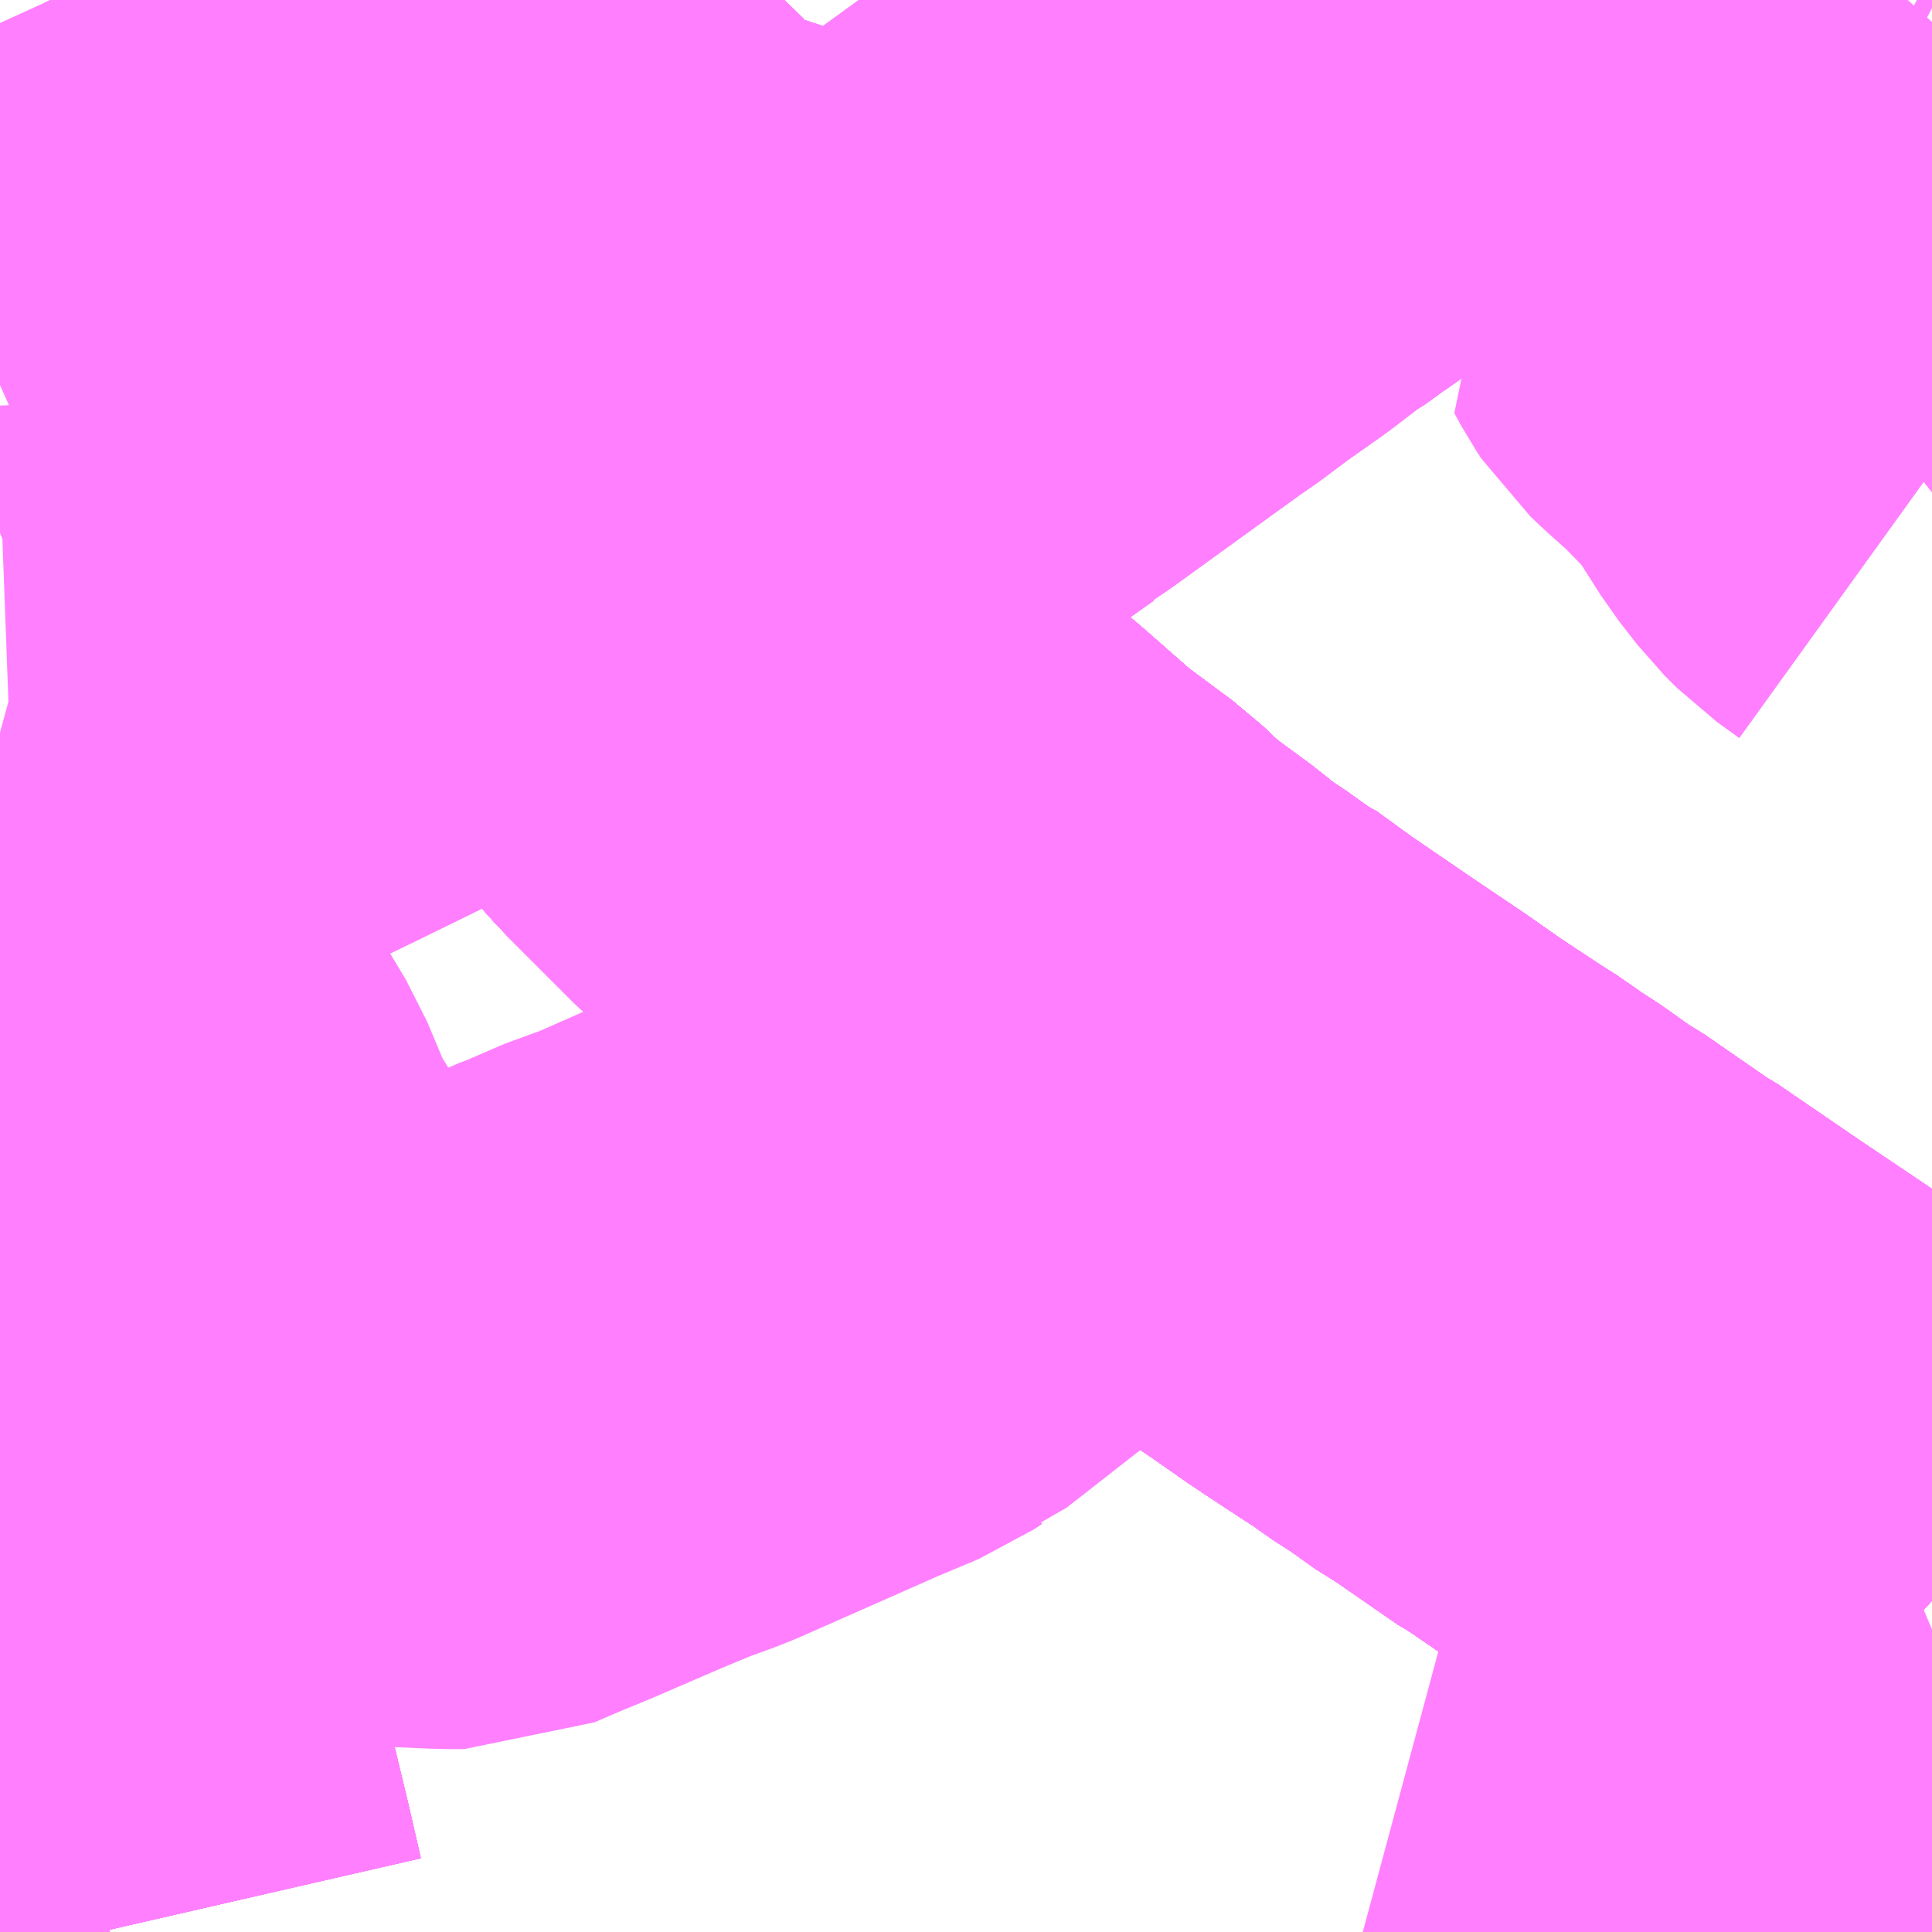<?xml version="1.0" encoding="UTF-8"?>
<svg  xmlns="http://www.w3.org/2000/svg" xmlns:xlink="http://www.w3.org/1999/xlink" xmlns:go="http://purl.org/svgmap/profile" property="N07_001,N07_002,N07_003,N07_004,N07_005,N07_006,N07_007" viewBox="14011.963 -3607.91 2.197 2.197" go:dataArea="14011.962890625 -3607.91015625 2.197265625 2.197265625" >
<globalCoordinateSystem srsName="http://purl.org/crs/84" transform="matrix(100.0,0.0,0.0,-100.0,0.0,0.0)" />
<defs>
 <g id="p0" >
  <circle cx="0.0" cy="0.0" r="3" stroke="green" stroke-width="0.75" vector-effect="non-scaling-stroke" />
 </g>
</defs>
<g fill="none" fill-rule="evenodd" stroke="#FF00FF" stroke-width="0.75" opacity="0.5" vector-effect="non-scaling-stroke" stroke-linejoin="bevel" >
<path content="1,JRバス関東（株）,つくばセンター～イオンショッピングセンター,29.0,29.0,29.0," xlink:title="1" d="M14012.399,-3607.91L14012.404,-3607.902L14012.437,-3607.853L14012.505,-3607.756L14012.524,-3607.73L14012.556,-3607.687L14012.564,-3607.682L14012.636,-3607.573L14012.661,-3607.565L14012.694,-3607.553L14012.816,-3607.513L14012.881,-3607.491L14012.917,-3607.478L14012.935,-3607.473L14012.954,-3607.472L14012.977,-3607.479L14012.995,-3607.488L14013.057,-3607.532L14013.058,-3607.534L14013.079,-3607.548L14013.184,-3607.624L14013.227,-3607.655L14013.243,-3607.666L14013.275,-3607.69L14013.319,-3607.721L14013.358,-3607.751L14013.383,-3607.767L14013.389,-3607.772L14013.416,-3607.791L14013.512,-3607.86L14013.525,-3607.863L14013.505,-3607.885L14013.502,-3607.888L14013.479,-3607.91"/>
<path content="1,JRバス関東（株）,つくば号,22.0,19.0,19.0," xlink:title="1" d="M14014.16,-3606.09L14014.141,-3606.107L14014.134,-3606.115L14014.107,-3606.135L14014.096,-3606.143L14014.096,-3606.143L14014.096,-3606.143L14014.096,-3606.144L14014.096,-3606.144L14014.076,-3606.159L14014.04,-3606.186L14014.001,-3606.213L14013.925,-3606.264L14013.867,-3606.303L14013.772,-3606.368L14013.766,-3606.371L14013.688,-3606.425L14013.677,-3606.431L14013.642,-3606.456L14013.636,-3606.46L14013.628,-3606.465L14013.614,-3606.474L14013.601,-3606.484L14013.582,-3606.496L14013.544,-3606.521L14013.526,-3606.533L14013.486,-3606.561L14013.434,-3606.596L14013.352,-3606.652L14013.308,-3606.684L14013.303,-3606.686L14013.275,-3606.706L14013.268,-3606.71L14013.258,-3606.717L14013.245,-3606.727L14013.232,-3606.738L14013.198,-3606.763L14013.191,-3606.768L14013.177,-3606.778L14013.141,-3606.812L14013.079,-3606.858L14013.013,-3606.916L14013.008,-3606.92L14013.002,-3606.925L14012.976,-3606.948L14012.962,-3606.959L14012.88,-3607.036L14012.805,-3607.111L14012.739,-3607.184L14012.729,-3607.195L14012.695,-3607.233L14012.66,-3607.275L14012.613,-3607.334L14012.609,-3607.34L14012.605,-3607.347L14012.504,-3607.488L14012.5,-3607.498L14012.476,-3607.527L14012.452,-3607.563L14012.387,-3607.655L14012.381,-3607.664L14012.373,-3607.675L14012.306,-3607.77L14012.292,-3607.789L14012.231,-3607.877L14012.224,-3607.882L14012.221,-3607.887L14012.221,-3607.887L14012.221,-3607.887L14012.221,-3607.887L14012.207,-3607.91"/>
<path content="1,JRバス関東（株）,ひたち野うしく駅～つくばセンター,16.0,16.0,16.0," xlink:title="1" d="M14012.076,-3605.713L14012.062,-3605.774L14012.041,-3605.861L14012.015,-3605.968L14011.996,-3606.049L14011.991,-3606.071L14011.988,-3606.082L14011.963,-3606.194"/>
<path content="1,京浜急行バス（株）,つくばセンター～羽田空港線,6.0,6.0,6.0," xlink:title="1" d="M14012.207,-3607.91L14012.221,-3607.887L14012.221,-3607.887L14012.221,-3607.887L14012.221,-3607.887L14012.224,-3607.882L14012.231,-3607.877L14012.292,-3607.789L14012.306,-3607.77L14012.373,-3607.675L14012.381,-3607.664L14012.387,-3607.655L14012.452,-3607.563L14012.476,-3607.527L14012.5,-3607.498L14012.504,-3607.488L14012.605,-3607.347L14012.609,-3607.34L14012.613,-3607.334L14012.66,-3607.275L14012.695,-3607.233L14012.729,-3607.195L14012.739,-3607.184L14012.805,-3607.111L14012.88,-3607.036L14012.962,-3606.959L14012.976,-3606.948L14013.002,-3606.925L14013.008,-3606.92L14013.013,-3606.916L14013.079,-3606.858L14013.141,-3606.812L14013.177,-3606.778L14013.191,-3606.768L14013.198,-3606.763L14013.232,-3606.738L14013.245,-3606.727L14013.258,-3606.717L14013.268,-3606.71L14013.275,-3606.706L14013.303,-3606.686L14013.308,-3606.684L14013.352,-3606.652L14013.434,-3606.596L14013.486,-3606.561L14013.526,-3606.533L14013.544,-3606.521L14013.582,-3606.496L14013.601,-3606.484L14013.614,-3606.474L14013.628,-3606.465L14013.636,-3606.46L14013.642,-3606.456L14013.677,-3606.431L14013.688,-3606.425L14013.766,-3606.371L14013.772,-3606.368L14013.867,-3606.303L14013.925,-3606.264L14014.001,-3606.213L14014.04,-3606.186L14014.076,-3606.159L14014.096,-3606.144L14014.096,-3606.144L14014.096,-3606.143L14014.096,-3606.143L14014.096,-3606.143L14014.107,-3606.135L14014.134,-3606.115L14014.141,-3606.107L14014.16,-3606.09"/>
<path content="1,千葉交通,土浦駅東口・つくばセンター・ひたち野うしく駅・牛久・竜ヶ崎ニュータウン・新利根～成田空港線,3.0,3.0,3.0," xlink:title="1" d="M14014.16,-3606.09L14014.141,-3606.107L14014.134,-3606.115L14014.107,-3606.135L14014.096,-3606.143L14014.096,-3606.143L14014.096,-3606.143L14014.096,-3606.144L14014.096,-3606.144L14014.076,-3606.159L14014.04,-3606.186L14014.001,-3606.213L14013.925,-3606.264L14013.867,-3606.303L14013.772,-3606.368L14013.766,-3606.371L14013.688,-3606.425L14013.677,-3606.431L14013.642,-3606.456L14013.636,-3606.46L14013.628,-3606.465L14013.614,-3606.474L14013.601,-3606.484L14013.582,-3606.496L14013.544,-3606.521L14013.526,-3606.533L14013.486,-3606.561L14013.434,-3606.596L14013.352,-3606.652L14013.308,-3606.684L14013.303,-3606.686L14013.275,-3606.706L14013.268,-3606.71L14013.258,-3606.717L14013.245,-3606.727L14013.232,-3606.738L14013.198,-3606.763L14013.191,-3606.768L14013.177,-3606.778L14013.141,-3606.812L14013.079,-3606.858L14013.013,-3606.916L14013.008,-3606.92L14013.002,-3606.925L14012.976,-3606.948L14012.962,-3606.959L14012.88,-3607.036L14012.805,-3607.111L14012.739,-3607.184L14012.729,-3607.195L14012.695,-3607.233L14012.66,-3607.275L14012.613,-3607.334L14012.609,-3607.34L14012.605,-3607.347L14012.504,-3607.488L14012.5,-3607.498L14012.476,-3607.527L14012.452,-3607.563L14012.387,-3607.655L14012.381,-3607.664L14012.373,-3607.675L14012.306,-3607.77L14012.292,-3607.789L14012.231,-3607.877L14012.224,-3607.882L14012.221,-3607.887L14012.221,-3607.887L14012.221,-3607.887L14012.221,-3607.887L14012.207,-3607.91"/>
<path content="1,成田空港交通,つくば線,3.0,3.0,3.0," xlink:title="1" d="M14014.16,-3606.09L14014.141,-3606.107L14014.134,-3606.115L14014.107,-3606.135L14014.096,-3606.143L14014.096,-3606.143L14014.096,-3606.143L14014.096,-3606.144L14014.096,-3606.144L14014.076,-3606.159L14014.04,-3606.186L14014.001,-3606.213L14013.925,-3606.264L14013.867,-3606.303L14013.772,-3606.368L14013.766,-3606.371L14013.688,-3606.425L14013.677,-3606.431L14013.642,-3606.456L14013.636,-3606.46L14013.628,-3606.465L14013.614,-3606.474L14013.601,-3606.484L14013.582,-3606.496L14013.544,-3606.521L14013.526,-3606.533L14013.486,-3606.561L14013.434,-3606.596L14013.352,-3606.652L14013.308,-3606.684L14013.303,-3606.686L14013.275,-3606.706L14013.268,-3606.71L14013.258,-3606.717L14013.245,-3606.727L14013.232,-3606.738L14013.198,-3606.763L14013.191,-3606.768L14013.177,-3606.778L14013.141,-3606.812L14013.079,-3606.858L14013.013,-3606.916L14013.008,-3606.92L14013.002,-3606.925L14012.976,-3606.948L14012.962,-3606.959L14012.88,-3607.036L14012.805,-3607.111L14012.739,-3607.184L14012.729,-3607.195L14012.695,-3607.233L14012.66,-3607.275L14012.613,-3607.334L14012.609,-3607.34L14012.605,-3607.347L14012.504,-3607.488L14012.5,-3607.498L14012.476,-3607.527L14012.452,-3607.563L14012.387,-3607.655L14012.381,-3607.664L14012.373,-3607.675L14012.306,-3607.77L14012.292,-3607.789L14012.231,-3607.877L14012.224,-3607.882L14012.221,-3607.887L14012.221,-3607.887L14012.221,-3607.887L14012.207,-3607.91"/>
<path content="1,近鉄バス（株）,大阪・京都⇔つくば・水戸,1.0,1.0,1.0," xlink:title="1" d="M14014.16,-3606.091L14014.134,-3606.115L14014.107,-3606.135L14014.096,-3606.144L14014.04,-3606.186L14014.001,-3606.213L14013.925,-3606.264L14013.867,-3606.303L14013.772,-3606.368L14013.766,-3606.371L14013.688,-3606.425L14013.677,-3606.431L14013.642,-3606.456L14013.636,-3606.46L14013.628,-3606.465L14013.601,-3606.484L14013.582,-3606.496L14013.544,-3606.521L14013.526,-3606.533L14013.486,-3606.561L14013.434,-3606.596L14013.352,-3606.652L14013.275,-3606.706L14013.258,-3606.717L14013.245,-3606.727L14013.232,-3606.738L14013.198,-3606.763L14013.191,-3606.768L14013.177,-3606.778L14013.079,-3606.858L14013.013,-3606.916L14013.008,-3606.92L14013.002,-3606.925L14012.962,-3606.959L14012.88,-3607.036L14012.805,-3607.111L14012.739,-3607.184L14012.729,-3607.195L14012.695,-3607.233L14012.66,-3607.275L14012.613,-3607.334L14012.609,-3607.34L14012.605,-3607.347L14012.504,-3607.488L14012.476,-3607.527L14012.452,-3607.563L14012.387,-3607.655L14012.381,-3607.664L14012.373,-3607.675L14012.306,-3607.77L14012.292,-3607.789L14012.231,-3607.877L14012.224,-3607.882L14012.221,-3607.887L14012.205,-3607.91"/>
<path content="1,関東鉄道（株）,027,0.5,0.0,0.0," xlink:title="1" d="M14012.207,-3607.91L14012.221,-3607.887L14012.221,-3607.887L14012.221,-3607.887L14012.224,-3607.882L14012.231,-3607.877L14012.292,-3607.789L14012.306,-3607.77L14012.373,-3607.675L14012.381,-3607.664L14012.387,-3607.655L14012.452,-3607.563L14012.476,-3607.527L14012.5,-3607.498L14012.504,-3607.488L14012.605,-3607.347L14012.609,-3607.34L14012.613,-3607.334L14012.66,-3607.275L14012.695,-3607.233L14012.729,-3607.195L14012.739,-3607.184L14012.805,-3607.111L14012.88,-3607.036L14012.962,-3606.959L14012.976,-3606.948L14013.002,-3606.925L14013.008,-3606.92L14013.013,-3606.916L14013.079,-3606.858L14013.141,-3606.812L14013.177,-3606.778L14013.191,-3606.768L14013.198,-3606.763L14013.232,-3606.738L14013.245,-3606.727L14013.258,-3606.717L14013.268,-3606.71L14013.275,-3606.706L14013.303,-3606.686L14013.308,-3606.684L14013.352,-3606.652L14013.434,-3606.596L14013.486,-3606.561L14013.526,-3606.533L14013.544,-3606.521L14013.582,-3606.496L14013.601,-3606.484L14013.614,-3606.474L14013.628,-3606.465L14013.636,-3606.46L14013.642,-3606.456L14013.677,-3606.431L14013.688,-3606.425L14013.766,-3606.371L14013.772,-3606.368L14013.867,-3606.303L14013.925,-3606.264L14014.001,-3606.213L14014.04,-3606.186L14014.076,-3606.159L14014.096,-3606.144L14014.096,-3606.144L14014.134,-3606.115L14014.141,-3606.107L14014.16,-3606.09"/>
<path content="1,関東鉄道（株）,10,44.0,37.0,37.0," xlink:title="1" d="M14012.207,-3607.91L14012.221,-3607.887L14012.221,-3607.887L14012.221,-3607.887L14012.221,-3607.887L14012.224,-3607.882L14012.236,-3607.885L14012.27,-3607.902L14012.287,-3607.91"/>
<path content="1,関東鉄道（株）,11,6.5,9.0,9.0," xlink:title="1" d="M14012.207,-3607.91L14012.221,-3607.887L14012.221,-3607.887L14012.221,-3607.887L14012.221,-3607.887L14012.224,-3607.882L14012.236,-3607.885L14012.27,-3607.902L14012.287,-3607.91"/>
<path content="1,関東鉄道（株）,113,0.4,0.0,0.0," xlink:title="1" d="M14012.207,-3607.91L14012.221,-3607.887L14012.221,-3607.887L14012.221,-3607.887L14012.221,-3607.887L14012.221,-3607.887L14012.221,-3607.887L14012.221,-3607.887L14012.224,-3607.882L14012.236,-3607.885L14012.27,-3607.902L14012.287,-3607.91"/>
<path content="1,関東鉄道（株）,11B,6.5,0.0,0.0," xlink:title="1" d="M14012.287,-3607.91L14012.27,-3607.902L14012.236,-3607.885L14012.224,-3607.882L14012.221,-3607.887L14012.221,-3607.887L14012.221,-3607.887L14012.221,-3607.887L14012.207,-3607.91"/>
<path content="1,関東鉄道（株）,11D,5.5,5.5,5.5," xlink:title="1" d="M14014.16,-3607.901L14014.143,-3607.91M14013.625,-3607.91L14013.625,-3607.91L14013.601,-3607.903L14013.58,-3607.897L14013.579,-3607.896L14013.56,-3607.887L14013.525,-3607.863L14013.512,-3607.86L14013.416,-3607.791L14013.389,-3607.772L14013.383,-3607.767L14013.358,-3607.751L14013.319,-3607.721L14013.275,-3607.69L14013.243,-3607.666L14013.227,-3607.655L14013.184,-3607.624L14013.079,-3607.548L14013.058,-3607.534L14013.057,-3607.532L14012.995,-3607.488L14012.977,-3607.479L14012.954,-3607.472L14012.935,-3607.473L14012.917,-3607.478L14012.881,-3607.491L14012.816,-3607.513L14012.694,-3607.553L14012.661,-3607.565L14012.636,-3607.573L14012.564,-3607.682L14012.556,-3607.687L14012.524,-3607.73L14012.511,-3607.724L14012.394,-3607.67L14012.381,-3607.664L14012.366,-3607.657L14012.345,-3607.648L14012.321,-3607.638L14012.291,-3607.623L14012.267,-3607.612L14012.221,-3607.591L14012.172,-3607.567L14012.012,-3607.494L14011.963,-3607.472"/>
<path content="1,関東鉄道（株）,20,4.0,2.0,2.0," xlink:title="1" d="M14012.207,-3607.91L14012.221,-3607.887L14012.221,-3607.887L14012.221,-3607.887L14012.221,-3607.887L14012.221,-3607.887L14012.221,-3607.887L14012.221,-3607.887L14012.221,-3607.887L14012.221,-3607.887L14012.224,-3607.882L14012.231,-3607.877L14012.292,-3607.789L14012.306,-3607.77L14012.373,-3607.675L14012.381,-3607.664L14012.387,-3607.655L14012.452,-3607.563L14012.476,-3607.527L14012.5,-3607.498L14012.504,-3607.488L14012.605,-3607.347L14012.609,-3607.34L14012.613,-3607.334L14012.66,-3607.275L14012.695,-3607.233L14012.729,-3607.195L14012.739,-3607.184L14012.805,-3607.111L14012.88,-3607.036L14012.962,-3606.959L14012.976,-3606.948L14013.002,-3606.925L14013.008,-3606.92L14013.013,-3606.916L14013.079,-3606.858L14013.141,-3606.812L14013.177,-3606.778L14013.191,-3606.768L14013.198,-3606.763L14013.232,-3606.738L14013.245,-3606.727L14013.258,-3606.717L14013.275,-3606.706L14013.303,-3606.686L14013.308,-3606.684L14013.352,-3606.652L14013.434,-3606.596L14013.486,-3606.561L14013.526,-3606.533L14013.544,-3606.521L14013.582,-3606.496L14013.601,-3606.484L14013.614,-3606.474L14013.628,-3606.465L14013.636,-3606.46L14013.642,-3606.456L14013.677,-3606.431L14013.688,-3606.425L14013.766,-3606.371L14013.772,-3606.368L14013.867,-3606.303L14013.925,-3606.264L14014.001,-3606.213L14014.04,-3606.186L14014.096,-3606.144L14014.134,-3606.115L14014.141,-3606.107L14014.16,-3606.09"/>
<path content="1,関東鉄道（株）,21A,0.5,0.0,0.0," xlink:title="1" d="M14014.16,-3606.09L14014.141,-3606.107L14014.134,-3606.115L14014.096,-3606.143L14014.096,-3606.143L14014.096,-3606.143L14014.096,-3606.144L14014.096,-3606.144L14014.04,-3606.186L14014.001,-3606.213L14013.925,-3606.264L14013.867,-3606.303L14013.772,-3606.368L14013.766,-3606.371L14013.688,-3606.425L14013.677,-3606.431L14013.642,-3606.456L14013.636,-3606.46L14013.628,-3606.465L14013.614,-3606.474L14013.601,-3606.484L14013.582,-3606.496L14013.544,-3606.521L14013.526,-3606.533L14013.486,-3606.561L14013.434,-3606.596L14013.352,-3606.652L14013.308,-3606.684L14013.303,-3606.686L14013.275,-3606.706L14013.258,-3606.717L14013.245,-3606.727L14013.245,-3606.727L14013.232,-3606.738L14013.198,-3606.763L14013.191,-3606.768L14013.177,-3606.778L14013.141,-3606.812L14013.079,-3606.858L14013.013,-3606.916L14013.008,-3606.92L14013.002,-3606.925L14012.976,-3606.948L14012.962,-3606.959L14012.88,-3607.036L14012.805,-3607.111L14012.739,-3607.184L14012.729,-3607.195L14012.695,-3607.233L14012.66,-3607.275L14012.613,-3607.334L14012.609,-3607.34L14012.605,-3607.347L14012.504,-3607.488L14012.5,-3607.498L14012.476,-3607.527L14012.452,-3607.563L14012.387,-3607.655L14012.381,-3607.664L14012.373,-3607.675L14012.306,-3607.77L14012.292,-3607.789L14012.231,-3607.877L14012.224,-3607.882"/>
<path content="1,関東鉄道（株）,21A,0.5,0.0,0.0," xlink:title="1" d="M14012.224,-3607.882L14012.236,-3607.885L14012.27,-3607.902L14012.287,-3607.91"/>
<path content="1,関東鉄道（株）,21A,0.5,0.0,0.0," xlink:title="1" d="M14012.224,-3607.882L14012.221,-3607.887L14012.221,-3607.887L14012.221,-3607.887L14012.221,-3607.887L14012.221,-3607.887L14012.221,-3607.887L14012.221,-3607.887L14012.221,-3607.887L14012.221,-3607.887L14012.207,-3607.91"/>
<path content="1,関東鉄道（株）,26,999.9,999.9,999.9," xlink:title="1" d="M14012.207,-3607.91L14012.221,-3607.887L14012.221,-3607.887L14012.221,-3607.887L14012.224,-3607.882L14012.231,-3607.877L14012.292,-3607.789L14012.306,-3607.77L14012.373,-3607.675L14012.381,-3607.664L14012.387,-3607.655L14012.452,-3607.563L14012.476,-3607.527L14012.5,-3607.498L14012.504,-3607.488L14012.605,-3607.347L14012.609,-3607.34L14012.613,-3607.334L14012.66,-3607.275L14012.695,-3607.233L14012.729,-3607.195L14012.739,-3607.184L14012.805,-3607.111L14012.88,-3607.036L14012.962,-3606.959L14012.976,-3606.948L14013.002,-3606.925L14013.008,-3606.92L14013.013,-3606.916L14013.079,-3606.858L14013.141,-3606.812L14013.177,-3606.778L14013.191,-3606.768L14013.198,-3606.763L14013.232,-3606.738L14013.245,-3606.727L14013.258,-3606.717L14013.268,-3606.71L14013.275,-3606.706L14013.303,-3606.686L14013.308,-3606.684L14013.352,-3606.652L14013.434,-3606.596L14013.486,-3606.561L14013.526,-3606.533L14013.544,-3606.521L14013.582,-3606.496L14013.601,-3606.484L14013.614,-3606.474L14013.628,-3606.465L14013.636,-3606.46L14013.642,-3606.456L14013.677,-3606.431L14013.688,-3606.425L14013.766,-3606.371L14013.772,-3606.368L14013.867,-3606.303L14013.925,-3606.264L14014.001,-3606.213L14014.04,-3606.186L14014.076,-3606.159L14014.096,-3606.144L14014.096,-3606.144L14014.134,-3606.115L14014.141,-3606.107L14014.16,-3606.09"/>
<path content="1,関東鉄道（株）,27,1.0,0.0,0.0," xlink:title="1" d="M14014.16,-3606.09L14014.141,-3606.107L14014.134,-3606.115L14014.096,-3606.144L14014.096,-3606.144L14014.076,-3606.159L14014.04,-3606.186L14014.001,-3606.213L14013.925,-3606.264L14013.867,-3606.303L14013.772,-3606.368L14013.766,-3606.371L14013.688,-3606.425L14013.677,-3606.431L14013.642,-3606.456L14013.636,-3606.46L14013.628,-3606.465L14013.614,-3606.474L14013.601,-3606.484L14013.582,-3606.496L14013.544,-3606.521L14013.526,-3606.533L14013.486,-3606.561L14013.434,-3606.596L14013.352,-3606.652L14013.308,-3606.684L14013.303,-3606.686L14013.275,-3606.706L14013.268,-3606.71L14013.258,-3606.717L14013.245,-3606.727L14013.232,-3606.738L14013.198,-3606.763L14013.191,-3606.768L14013.177,-3606.778L14013.141,-3606.812L14013.079,-3606.858L14013.013,-3606.916L14013.008,-3606.92L14013.002,-3606.925L14012.976,-3606.948L14012.962,-3606.959L14012.88,-3607.036L14012.805,-3607.111L14012.739,-3607.184L14012.729,-3607.195L14012.695,-3607.233L14012.66,-3607.275L14012.613,-3607.334L14012.609,-3607.34L14012.605,-3607.347L14012.504,-3607.488L14012.5,-3607.498L14012.476,-3607.527L14012.452,-3607.563L14012.387,-3607.655L14012.381,-3607.664L14012.373,-3607.675L14012.306,-3607.77L14012.292,-3607.789L14012.231,-3607.877L14012.224,-3607.882L14012.221,-3607.887L14012.221,-3607.887L14012.221,-3607.887L14012.207,-3607.91"/>
<path content="1,関東鉄道（株）,30,4.5,2.0,2.0," xlink:title="1" d="M14011.963,-3606.194L14011.988,-3606.082L14011.996,-3606.049L14012.015,-3605.968L14012.041,-3605.861L14012.062,-3605.774L14012.076,-3605.713"/>
<path content="1,関東鉄道（株）,31,28.0,24.0,24.0," xlink:title="1" d="M14011.963,-3606.194L14011.988,-3606.082L14011.996,-3606.049L14012.015,-3605.968L14012.041,-3605.861L14012.062,-3605.774L14012.076,-3605.713"/>
<path content="1,関東鉄道（株）,36,1.5,1.5,1.5," xlink:title="1" d="M14012.076,-3605.713L14012.062,-3605.774L14012.041,-3605.861L14012.015,-3605.968L14011.996,-3606.049L14011.991,-3606.071L14011.988,-3606.082L14011.963,-3606.194"/>
<path content="1,関東鉄道（株）,41,2.5,0.0,0.0," xlink:title="1" d="M14014.16,-3606.09L14014.141,-3606.107L14014.134,-3606.115L14014.096,-3606.144L14014.04,-3606.186L14014.001,-3606.213L14013.925,-3606.264L14013.867,-3606.303L14013.772,-3606.368L14013.766,-3606.371L14013.688,-3606.425L14013.677,-3606.431L14013.642,-3606.456L14013.636,-3606.46L14013.628,-3606.465L14013.614,-3606.474L14013.601,-3606.484L14013.582,-3606.496L14013.544,-3606.521L14013.526,-3606.533L14013.486,-3606.561L14013.434,-3606.596L14013.352,-3606.652L14013.308,-3606.684L14013.303,-3606.686L14013.275,-3606.706L14013.258,-3606.717L14013.245,-3606.727L14013.232,-3606.738L14013.198,-3606.763L14013.191,-3606.768L14013.177,-3606.778L14013.141,-3606.812L14013.079,-3606.858L14013.013,-3606.916L14013.008,-3606.92L14013.002,-3606.925L14012.976,-3606.948L14012.962,-3606.959L14012.88,-3607.036L14012.805,-3607.111L14012.739,-3607.184L14012.729,-3607.195L14012.695,-3607.233L14012.66,-3607.275L14012.613,-3607.334L14012.609,-3607.34L14012.605,-3607.347L14012.504,-3607.488L14012.5,-3607.498L14012.476,-3607.527L14012.452,-3607.563L14012.387,-3607.655L14012.381,-3607.664L14012.373,-3607.675L14012.306,-3607.77L14012.292,-3607.789L14012.231,-3607.877L14012.224,-3607.882L14012.221,-3607.887L14012.221,-3607.887L14012.221,-3607.887L14012.221,-3607.887L14012.221,-3607.887L14012.221,-3607.887L14012.221,-3607.887L14012.221,-3607.887L14012.221,-3607.887L14012.207,-3607.91"/>
<path content="1,関東鉄道（株）,51,999.9,999.9,999.9," xlink:title="1" d="M14012.076,-3605.713L14012.062,-3605.774L14012.041,-3605.861L14012.015,-3605.968L14011.996,-3606.049L14011.988,-3606.082L14011.963,-3606.194"/>
<path content="1,関東鉄道（株）,つくばセンター（TXつくば駅）～茨城空港,1.0,1.0,1.0," xlink:title="1" d="M14014.16,-3606.09L14014.141,-3606.107L14014.134,-3606.115L14014.096,-3606.144L14014.096,-3606.144L14014.076,-3606.159L14014.04,-3606.186L14014.001,-3606.213L14013.925,-3606.264L14013.867,-3606.303L14013.772,-3606.368L14013.766,-3606.371L14013.688,-3606.425L14013.677,-3606.431L14013.642,-3606.456L14013.636,-3606.46L14013.628,-3606.465L14013.614,-3606.474L14013.601,-3606.484L14013.582,-3606.496L14013.544,-3606.521L14013.526,-3606.533L14013.486,-3606.561L14013.434,-3606.596L14013.352,-3606.652L14013.308,-3606.684L14013.303,-3606.686L14013.275,-3606.706L14013.268,-3606.71L14013.258,-3606.717L14013.245,-3606.727L14013.232,-3606.738L14013.198,-3606.763L14013.191,-3606.768L14013.177,-3606.778L14013.141,-3606.812L14013.079,-3606.858L14013.013,-3606.916L14013.008,-3606.92L14013.002,-3606.925L14012.976,-3606.948L14012.962,-3606.959L14012.88,-3607.036L14012.805,-3607.111L14012.739,-3607.184L14012.729,-3607.195L14012.695,-3607.233L14012.66,-3607.275L14012.613,-3607.334L14012.609,-3607.34L14012.605,-3607.347L14012.504,-3607.488L14012.5,-3607.498L14012.476,-3607.527L14012.452,-3607.563L14012.387,-3607.655L14012.381,-3607.664L14012.373,-3607.675L14012.306,-3607.77L14012.292,-3607.789L14012.231,-3607.877L14012.224,-3607.882L14012.221,-3607.887L14012.221,-3607.887L14012.221,-3607.887L14012.207,-3607.91"/>
<path content="1,関東鉄道（株）,つくばセンター～羽田空港国際ターミナル,6.0,6.0,6.0," xlink:title="1" d="M14014.16,-3606.09L14014.141,-3606.107L14014.134,-3606.115L14014.107,-3606.135L14014.096,-3606.143L14014.096,-3606.143L14014.096,-3606.143L14014.096,-3606.144L14014.096,-3606.144L14014.076,-3606.159L14014.04,-3606.186L14014.001,-3606.213L14013.925,-3606.264L14013.867,-3606.303L14013.772,-3606.368L14013.766,-3606.371L14013.688,-3606.425L14013.677,-3606.431L14013.642,-3606.456L14013.636,-3606.46L14013.628,-3606.465L14013.614,-3606.474L14013.601,-3606.484L14013.582,-3606.496L14013.544,-3606.521L14013.526,-3606.533L14013.486,-3606.561L14013.434,-3606.596L14013.352,-3606.652L14013.308,-3606.684L14013.303,-3606.686L14013.275,-3606.706L14013.268,-3606.71L14013.258,-3606.717L14013.245,-3606.727L14013.232,-3606.738L14013.198,-3606.763L14013.191,-3606.768L14013.177,-3606.778L14013.141,-3606.812L14013.079,-3606.858L14013.013,-3606.916L14013.008,-3606.92L14013.002,-3606.925L14012.976,-3606.948L14012.962,-3606.959L14012.88,-3607.036L14012.805,-3607.111L14012.739,-3607.184L14012.729,-3607.195L14012.695,-3607.233L14012.66,-3607.275L14012.613,-3607.334L14012.609,-3607.34L14012.605,-3607.347L14012.504,-3607.488L14012.5,-3607.498L14012.476,-3607.527L14012.452,-3607.563L14012.387,-3607.655L14012.381,-3607.664L14012.373,-3607.675L14012.306,-3607.77L14012.292,-3607.789L14012.231,-3607.877L14012.224,-3607.882L14012.221,-3607.887L14012.221,-3607.887L14012.221,-3607.887L14012.221,-3607.887L14012.207,-3607.91"/>
<path content="1,関東鉄道（株）,つくば号,21.5,18.5,18.5," xlink:title="1" d="M14014.16,-3606.09L14014.141,-3606.107L14014.134,-3606.115L14014.107,-3606.135L14014.096,-3606.143L14014.096,-3606.143L14014.096,-3606.143L14014.096,-3606.144L14014.096,-3606.144L14014.076,-3606.159L14014.04,-3606.186L14014.001,-3606.213L14013.925,-3606.264L14013.867,-3606.303L14013.772,-3606.368L14013.766,-3606.371L14013.688,-3606.425L14013.677,-3606.431L14013.642,-3606.456L14013.636,-3606.46L14013.628,-3606.465L14013.614,-3606.474L14013.601,-3606.484L14013.582,-3606.496L14013.544,-3606.521L14013.526,-3606.533L14013.486,-3606.561L14013.434,-3606.596L14013.352,-3606.652L14013.308,-3606.684L14013.303,-3606.686L14013.275,-3606.706L14013.268,-3606.71L14013.258,-3606.717L14013.245,-3606.727L14013.232,-3606.738L14013.198,-3606.763L14013.191,-3606.768L14013.177,-3606.778L14013.141,-3606.812L14013.079,-3606.858L14013.013,-3606.916L14013.008,-3606.92L14013.002,-3606.925L14012.976,-3606.948L14012.962,-3606.959L14012.88,-3607.036L14012.805,-3607.111L14012.739,-3607.184L14012.729,-3607.195L14012.695,-3607.233L14012.66,-3607.275L14012.613,-3607.334L14012.609,-3607.34L14012.605,-3607.347L14012.504,-3607.488L14012.5,-3607.498L14012.476,-3607.527L14012.452,-3607.563L14012.387,-3607.655L14012.381,-3607.664L14012.373,-3607.675L14012.306,-3607.77L14012.292,-3607.789L14012.231,-3607.877L14012.224,-3607.882L14012.221,-3607.887L14012.221,-3607.887L14012.221,-3607.887L14012.221,-3607.887L14012.207,-3607.91"/>
<path content="1,関東鉄道（株）,ミッドナイトつくば号,0.5,0.5,0.5," xlink:title="1" d="M14012.207,-3607.91L14012.221,-3607.887L14012.221,-3607.887L14012.221,-3607.887L14012.221,-3607.887L14012.224,-3607.882L14012.231,-3607.877L14012.292,-3607.789L14012.306,-3607.77L14012.373,-3607.675L14012.381,-3607.664L14012.387,-3607.655L14012.452,-3607.563L14012.476,-3607.527L14012.5,-3607.498L14012.504,-3607.488L14012.605,-3607.347L14012.609,-3607.34L14012.613,-3607.334L14012.66,-3607.275L14012.695,-3607.233L14012.729,-3607.195L14012.739,-3607.184L14012.805,-3607.111L14012.88,-3607.036L14012.962,-3606.959L14012.976,-3606.948L14013.002,-3606.925L14013.008,-3606.92L14013.013,-3606.916L14013.079,-3606.858L14013.141,-3606.812L14013.177,-3606.778L14013.191,-3606.768L14013.198,-3606.763L14013.232,-3606.738L14013.245,-3606.727L14013.258,-3606.717L14013.268,-3606.71L14013.275,-3606.706L14013.303,-3606.686L14013.308,-3606.684L14013.352,-3606.652L14013.434,-3606.596L14013.486,-3606.561L14013.526,-3606.533L14013.544,-3606.521L14013.582,-3606.496L14013.601,-3606.484L14013.614,-3606.474L14013.628,-3606.465L14013.636,-3606.46L14013.642,-3606.456L14013.677,-3606.431L14013.688,-3606.425L14013.766,-3606.371L14013.772,-3606.368L14013.867,-3606.303L14013.925,-3606.264L14014.001,-3606.213L14014.04,-3606.186L14014.076,-3606.159L14014.096,-3606.144L14014.096,-3606.144L14014.096,-3606.143L14014.096,-3606.143L14014.096,-3606.143L14014.107,-3606.135L14014.134,-3606.115L14014.141,-3606.107L14014.16,-3606.09"/>
<path content="1,関東鉄道（株）,土浦駅東口～成田空港第1PTB,3.0,3.0,3.0," xlink:title="1" d="M14011.963,-3606.194L14011.988,-3606.082L14011.991,-3606.071L14011.996,-3606.049L14012.015,-3605.968L14012.041,-3605.861L14012.062,-3605.774L14012.076,-3605.713"/>
<path content="1,関東鉄道（株）,新TMライナー,3.5,2.0,2.0," xlink:title="1" d="M14012.207,-3607.91L14012.221,-3607.887L14012.224,-3607.882L14012.231,-3607.877L14012.292,-3607.789L14012.306,-3607.77L14012.373,-3607.675L14012.381,-3607.664L14012.387,-3607.655L14012.452,-3607.563L14012.476,-3607.527L14012.5,-3607.498L14012.504,-3607.488L14012.605,-3607.347L14012.609,-3607.34L14012.613,-3607.334L14012.66,-3607.275L14012.695,-3607.233L14012.729,-3607.195L14012.739,-3607.184L14012.805,-3607.111L14012.88,-3607.036L14012.962,-3606.959L14012.976,-3606.948L14013.002,-3606.925L14013.008,-3606.92L14013.013,-3606.916L14013.079,-3606.858L14013.141,-3606.812L14013.177,-3606.778L14013.191,-3606.768L14013.198,-3606.763L14013.232,-3606.738L14013.245,-3606.727L14013.258,-3606.717L14013.268,-3606.71L14013.275,-3606.706L14013.303,-3606.686L14013.308,-3606.684L14013.352,-3606.652L14013.434,-3606.596L14013.486,-3606.561L14013.526,-3606.533L14013.544,-3606.521L14013.582,-3606.496L14013.601,-3606.484L14013.614,-3606.474L14013.628,-3606.465L14013.636,-3606.46L14013.642,-3606.456L14013.677,-3606.431L14013.688,-3606.425L14013.766,-3606.371L14013.772,-3606.368L14013.867,-3606.303L14013.925,-3606.264L14014.001,-3606.213L14014.04,-3606.186L14014.076,-3606.159L14014.096,-3606.144L14014.096,-3606.144L14014.096,-3606.144L14014.096,-3606.144L14014.096,-3606.144L14014.096,-3606.144L14014.096,-3606.143L14014.096,-3606.143L14014.096,-3606.143L14014.107,-3606.135L14014.134,-3606.115L14014.141,-3606.107L14014.16,-3606.09"/>
<path content="1,関東鉄道（株）,水戸駅南口～あべの橋駅（JR天王寺駅）,1.0,1.0,1.0," xlink:title="1" d="M14014.16,-3606.09L14014.141,-3606.107L14014.134,-3606.115L14014.107,-3606.135L14014.096,-3606.143L14014.096,-3606.143L14014.096,-3606.143L14014.096,-3606.144L14014.096,-3606.144L14014.076,-3606.159L14014.04,-3606.186L14014.001,-3606.213L14013.925,-3606.264L14013.867,-3606.303L14013.772,-3606.368L14013.766,-3606.371L14013.688,-3606.425L14013.677,-3606.431L14013.642,-3606.456L14013.636,-3606.46L14013.628,-3606.465L14013.614,-3606.474L14013.601,-3606.484L14013.582,-3606.496L14013.544,-3606.521L14013.526,-3606.533L14013.486,-3606.561L14013.434,-3606.596L14013.352,-3606.652L14013.308,-3606.684L14013.303,-3606.686L14013.275,-3606.706L14013.268,-3606.71L14013.258,-3606.717L14013.245,-3606.727L14013.232,-3606.738L14013.198,-3606.763L14013.191,-3606.768L14013.177,-3606.778L14013.141,-3606.812L14013.079,-3606.858L14013.013,-3606.916L14013.008,-3606.92L14013.002,-3606.925L14012.976,-3606.948L14012.962,-3606.959L14012.88,-3607.036L14012.805,-3607.111L14012.739,-3607.184L14012.729,-3607.195L14012.695,-3607.233L14012.66,-3607.275L14012.613,-3607.334L14012.609,-3607.34L14012.605,-3607.347L14012.504,-3607.488L14012.5,-3607.498L14012.476,-3607.527L14012.452,-3607.563L14012.387,-3607.655L14012.381,-3607.664L14012.373,-3607.675L14012.306,-3607.77L14012.292,-3607.789L14012.231,-3607.877L14012.224,-3607.882L14012.221,-3607.887L14012.221,-3607.887L14012.221,-3607.887L14012.221,-3607.887L14012.207,-3607.91"/>
<path content="1,関鉄パープルバス（株）,020-1,4.5,4.0,4.0," xlink:title="1" d="M14012.207,-3607.91L14012.221,-3607.887L14012.221,-3607.887L14012.221,-3607.887L14012.221,-3607.887L14012.221,-3607.887L14012.221,-3607.887L14012.221,-3607.887L14012.221,-3607.887L14012.221,-3607.887L14012.224,-3607.882L14012.236,-3607.885L14012.27,-3607.902L14012.287,-3607.91"/>
<path content="1,関鉄パープルバス（株）,020-3,0.5,0.5,0.5," xlink:title="1" d="M14012.207,-3607.91L14012.221,-3607.887L14012.221,-3607.887L14012.221,-3607.887L14012.221,-3607.887L14012.224,-3607.882L14012.236,-3607.885L14012.27,-3607.902L14012.287,-3607.91"/>
<path content="1,関鉄パープルバス（株）,030-1,3.5,2.5,2.5," xlink:title="1" d="M14012.399,-3607.91L14012.404,-3607.902L14012.437,-3607.853L14012.505,-3607.756L14012.524,-3607.73L14012.511,-3607.724L14012.394,-3607.67L14012.381,-3607.664L14012.373,-3607.675L14012.306,-3607.77L14012.292,-3607.789L14012.231,-3607.877L14012.224,-3607.882L14012.221,-3607.887L14012.221,-3607.887L14012.221,-3607.887L14012.221,-3607.887L14012.221,-3607.887L14012.221,-3607.887L14012.221,-3607.887L14012.207,-3607.91"/>
<path content="1,関鉄パープルバス（株）,040-1,3.5,3.5,3.5," xlink:title="1" d="M14012.287,-3607.91L14012.27,-3607.902L14012.236,-3607.885L14012.224,-3607.882L14012.231,-3607.877L14012.292,-3607.789L14012.306,-3607.77L14012.373,-3607.675L14012.381,-3607.664L14012.387,-3607.655L14012.452,-3607.563L14012.476,-3607.527L14012.5,-3607.498L14012.504,-3607.488L14012.605,-3607.347L14012.609,-3607.34L14012.613,-3607.334L14012.66,-3607.275L14012.695,-3607.233L14012.729,-3607.195L14012.739,-3607.184L14012.805,-3607.111L14012.88,-3607.036L14012.962,-3606.959L14012.976,-3606.948L14013.002,-3606.925L14013.008,-3606.92L14013.013,-3606.916L14013.079,-3606.858L14013.141,-3606.812L14013.177,-3606.778L14013.191,-3606.768L14013.198,-3606.763L14013.232,-3606.738L14013.245,-3606.727L14013.245,-3606.727L14013.258,-3606.717L14013.275,-3606.706L14013.303,-3606.686L14013.308,-3606.684L14013.352,-3606.652L14013.434,-3606.596L14013.486,-3606.561L14013.526,-3606.533L14013.544,-3606.521L14013.582,-3606.496L14013.601,-3606.484L14013.614,-3606.474L14013.628,-3606.465L14013.636,-3606.46L14013.642,-3606.456L14013.677,-3606.431L14013.688,-3606.425L14013.766,-3606.371L14013.772,-3606.368L14013.867,-3606.303L14013.925,-3606.264L14014.001,-3606.213L14014.04,-3606.186L14014.096,-3606.144L14014.096,-3606.144L14014.096,-3606.143L14014.096,-3606.143L14014.096,-3606.143L14014.134,-3606.115L14014.141,-3606.107L14014.16,-3606.09"/>
<path content="1,関鉄パープルバス（株）,200-1　（わかば号）,1.0,1.0,1.0," xlink:title="1" d="M14014.16,-3606.09L14014.141,-3606.107L14014.134,-3606.115L14014.107,-3606.135L14014.096,-3606.143L14014.096,-3606.143L14014.096,-3606.143L14014.096,-3606.144L14014.096,-3606.144L14014.076,-3606.159L14014.04,-3606.186L14014.001,-3606.213L14013.925,-3606.264L14013.867,-3606.303L14013.772,-3606.368L14013.766,-3606.371L14013.688,-3606.425L14013.677,-3606.431L14013.642,-3606.456L14013.636,-3606.46L14013.628,-3606.465L14013.614,-3606.474L14013.601,-3606.484L14013.582,-3606.496L14013.544,-3606.521L14013.526,-3606.533L14013.486,-3606.561L14013.434,-3606.596L14013.352,-3606.652L14013.308,-3606.684L14013.303,-3606.686L14013.275,-3606.706L14013.268,-3606.71L14013.258,-3606.717L14013.245,-3606.727L14013.232,-3606.738L14013.198,-3606.763L14013.191,-3606.768L14013.177,-3606.778L14013.141,-3606.812L14013.079,-3606.858L14013.013,-3606.916L14013.008,-3606.92L14013.002,-3606.925L14012.976,-3606.948L14012.962,-3606.959L14012.88,-3607.036L14012.805,-3607.111L14012.739,-3607.184L14012.729,-3607.195L14012.695,-3607.233L14012.66,-3607.275L14012.613,-3607.334L14012.609,-3607.34L14012.605,-3607.347L14012.504,-3607.488L14012.5,-3607.498L14012.476,-3607.527L14012.452,-3607.563L14012.387,-3607.655L14012.381,-3607.664L14012.373,-3607.675L14012.306,-3607.77L14012.292,-3607.789L14012.231,-3607.877L14012.224,-3607.882L14012.221,-3607.887L14012.221,-3607.887L14012.221,-3607.887L14012.207,-3607.91"/>
<path content="1,関鉄観光バス（株）,新TMライナー,3.5,2.0,2.0," xlink:title="1" d="M14012.207,-3607.91L14012.221,-3607.887L14012.221,-3607.887L14012.221,-3607.887L14012.224,-3607.882L14012.231,-3607.877L14012.292,-3607.789L14012.306,-3607.77L14012.373,-3607.675L14012.381,-3607.664L14012.387,-3607.655L14012.452,-3607.563L14012.476,-3607.527L14012.5,-3607.498L14012.504,-3607.488L14012.605,-3607.347L14012.609,-3607.34L14012.613,-3607.334L14012.66,-3607.275L14012.695,-3607.233L14012.729,-3607.195L14012.739,-3607.184L14012.805,-3607.111L14012.88,-3607.036L14012.962,-3606.959L14012.976,-3606.948L14013.002,-3606.925L14013.008,-3606.92L14013.013,-3606.916L14013.079,-3606.858L14013.141,-3606.812L14013.177,-3606.778L14013.191,-3606.768L14013.198,-3606.763L14013.232,-3606.738L14013.245,-3606.727L14013.258,-3606.717L14013.268,-3606.71L14013.275,-3606.706L14013.303,-3606.686L14013.308,-3606.684L14013.352,-3606.652L14013.434,-3606.596L14013.486,-3606.561L14013.526,-3606.533L14013.544,-3606.521L14013.582,-3606.496L14013.601,-3606.484L14013.614,-3606.474L14013.628,-3606.465L14013.636,-3606.46L14013.642,-3606.456L14013.677,-3606.431L14013.688,-3606.425L14013.766,-3606.371L14013.772,-3606.368L14013.867,-3606.303L14013.925,-3606.264L14014.001,-3606.213L14014.04,-3606.186L14014.076,-3606.159L14014.096,-3606.144L14014.096,-3606.144L14014.096,-3606.143L14014.096,-3606.143L14014.096,-3606.143L14014.107,-3606.135L14014.134,-3606.115L14014.141,-3606.107L14014.16,-3606.09"/>
<path content="3,つくば市,地域循環　10コース,15.0,15.0,15.0," xlink:title="3" d="M14011.963,-3606.636L14011.965,-3606.637L14012.015,-3606.653L14012.058,-3606.679L14012.04,-3606.703L14012.015,-3606.738L14012.008,-3606.749L14011.978,-3606.789L14011.967,-3606.805L14011.963,-3606.812M14011.963,-3607.077L14011.974,-3607.074L14012.028,-3607.076L14012.053,-3607.079L14012.068,-3607.085L14012.108,-3607.099L14012.172,-3607.128L14012.179,-3607.132L14012.272,-3607.177L14012.372,-3607.226L14012.45,-3607.263L14012.514,-3607.291L14012.558,-3607.316L14012.569,-3607.321L14012.609,-3607.34L14012.653,-3607.361L14012.698,-3607.384L14012.71,-3607.392L14012.741,-3607.408L14012.794,-3607.437L14012.8,-3607.439L14012.813,-3607.449L14012.881,-3607.491L14012.816,-3607.513L14012.694,-3607.553L14012.661,-3607.565L14012.636,-3607.573L14012.564,-3607.682L14012.556,-3607.687L14012.524,-3607.73L14012.505,-3607.756L14012.437,-3607.853L14012.404,-3607.902L14012.399,-3607.91"/>
<path content="3,つくば市,地域循環　5コース,14.0,14.0,14.0," xlink:title="3" d="M14014.16,-3607.375L14014.135,-3607.393L14014.121,-3607.407L14014.1,-3607.434L14014.065,-3607.489L14014.05,-3607.508L14014.042,-3607.517L14014.003,-3607.557L14013.976,-3607.581L14013.96,-3607.596L14013.954,-3607.605L14013.947,-3607.618L14013.986,-3607.649L14014.035,-3607.704L14014.05,-3607.722L14014.059,-3607.739L14014.066,-3607.772L14014.073,-3607.788L14014.08,-3607.799L14014.131,-3607.853L14014.16,-3607.885M14014.16,-3607.901L14014.143,-3607.91M14013.625,-3607.91L14013.625,-3607.91L14013.601,-3607.903L14013.58,-3607.897L14013.579,-3607.896L14013.56,-3607.887L14013.525,-3607.863L14013.505,-3607.885L14013.502,-3607.888L14013.479,-3607.91"/>
<path content="3,つくば市,学園南循環,31.0,31.0,31.0," xlink:title="3" d="M14011.963,-3606.812L14011.967,-3606.805L14011.978,-3606.789L14012.008,-3606.749L14012.015,-3606.738L14012.04,-3606.703L14012.058,-3606.679L14012.072,-3606.656L14012.079,-3606.643L14012.1,-3606.608L14012.103,-3606.603L14012.131,-3606.536L14012.153,-3606.5L14012.164,-3606.465L14012.172,-3606.448L14012.19,-3606.403L14012.194,-3606.389L14012.195,-3606.374L14012.197,-3606.359L14012.201,-3606.321L14012.203,-3606.292L14012.215,-3606.293L14012.265,-3606.294L14012.294,-3606.298L14012.339,-3606.299L14012.426,-3606.298L14012.472,-3606.296L14012.491,-3606.296L14012.526,-3606.311L14012.56,-3606.325L14012.634,-3606.357L14012.646,-3606.361L14012.666,-3606.371L14012.718,-3606.39L14012.881,-3606.462L14012.931,-3606.483L14012.94,-3606.489L14012.945,-3606.491L14013.087,-3606.602L14013.191,-3606.682L14013.245,-3606.727L14013.245,-3606.727L14013.258,-3606.717L14013.268,-3606.71L14013.275,-3606.706L14013.303,-3606.686L14013.308,-3606.684L14013.352,-3606.652L14013.434,-3606.596L14013.486,-3606.561L14013.526,-3606.533L14013.544,-3606.521L14013.582,-3606.496L14013.601,-3606.484L14013.614,-3606.474L14013.628,-3606.465L14013.636,-3606.46L14013.642,-3606.456L14013.677,-3606.431L14013.688,-3606.425L14013.766,-3606.371L14013.772,-3606.368L14013.867,-3606.303L14013.925,-3606.264L14014.001,-3606.213L14014.04,-3606.186L14014.076,-3606.159L14014.096,-3606.144L14014.096,-3606.144L14014.096,-3606.144L14014.096,-3606.144L14014.096,-3606.144L14014.096,-3606.144L14014.134,-3606.115L14014.141,-3606.107L14014.16,-3606.09M14014.16,-3606.057L14014.141,-3606.049L14014.136,-3606.043L14014.08,-3606.022L14014.001,-3605.987L14013.979,-3605.976L14013.974,-3605.974L14013.932,-3605.956L14013.931,-3605.954L14013.922,-3605.951L14013.888,-3605.935L14013.806,-3605.899L14013.825,-3605.873L14013.858,-3605.823L14013.87,-3605.809L14013.899,-3605.764L14013.933,-3605.713M14012.076,-3605.713L14012.062,-3605.774L14012.041,-3605.861L14012.016,-3605.853L14011.999,-3605.854L14011.963,-3605.846"/>
</g>
</svg>
